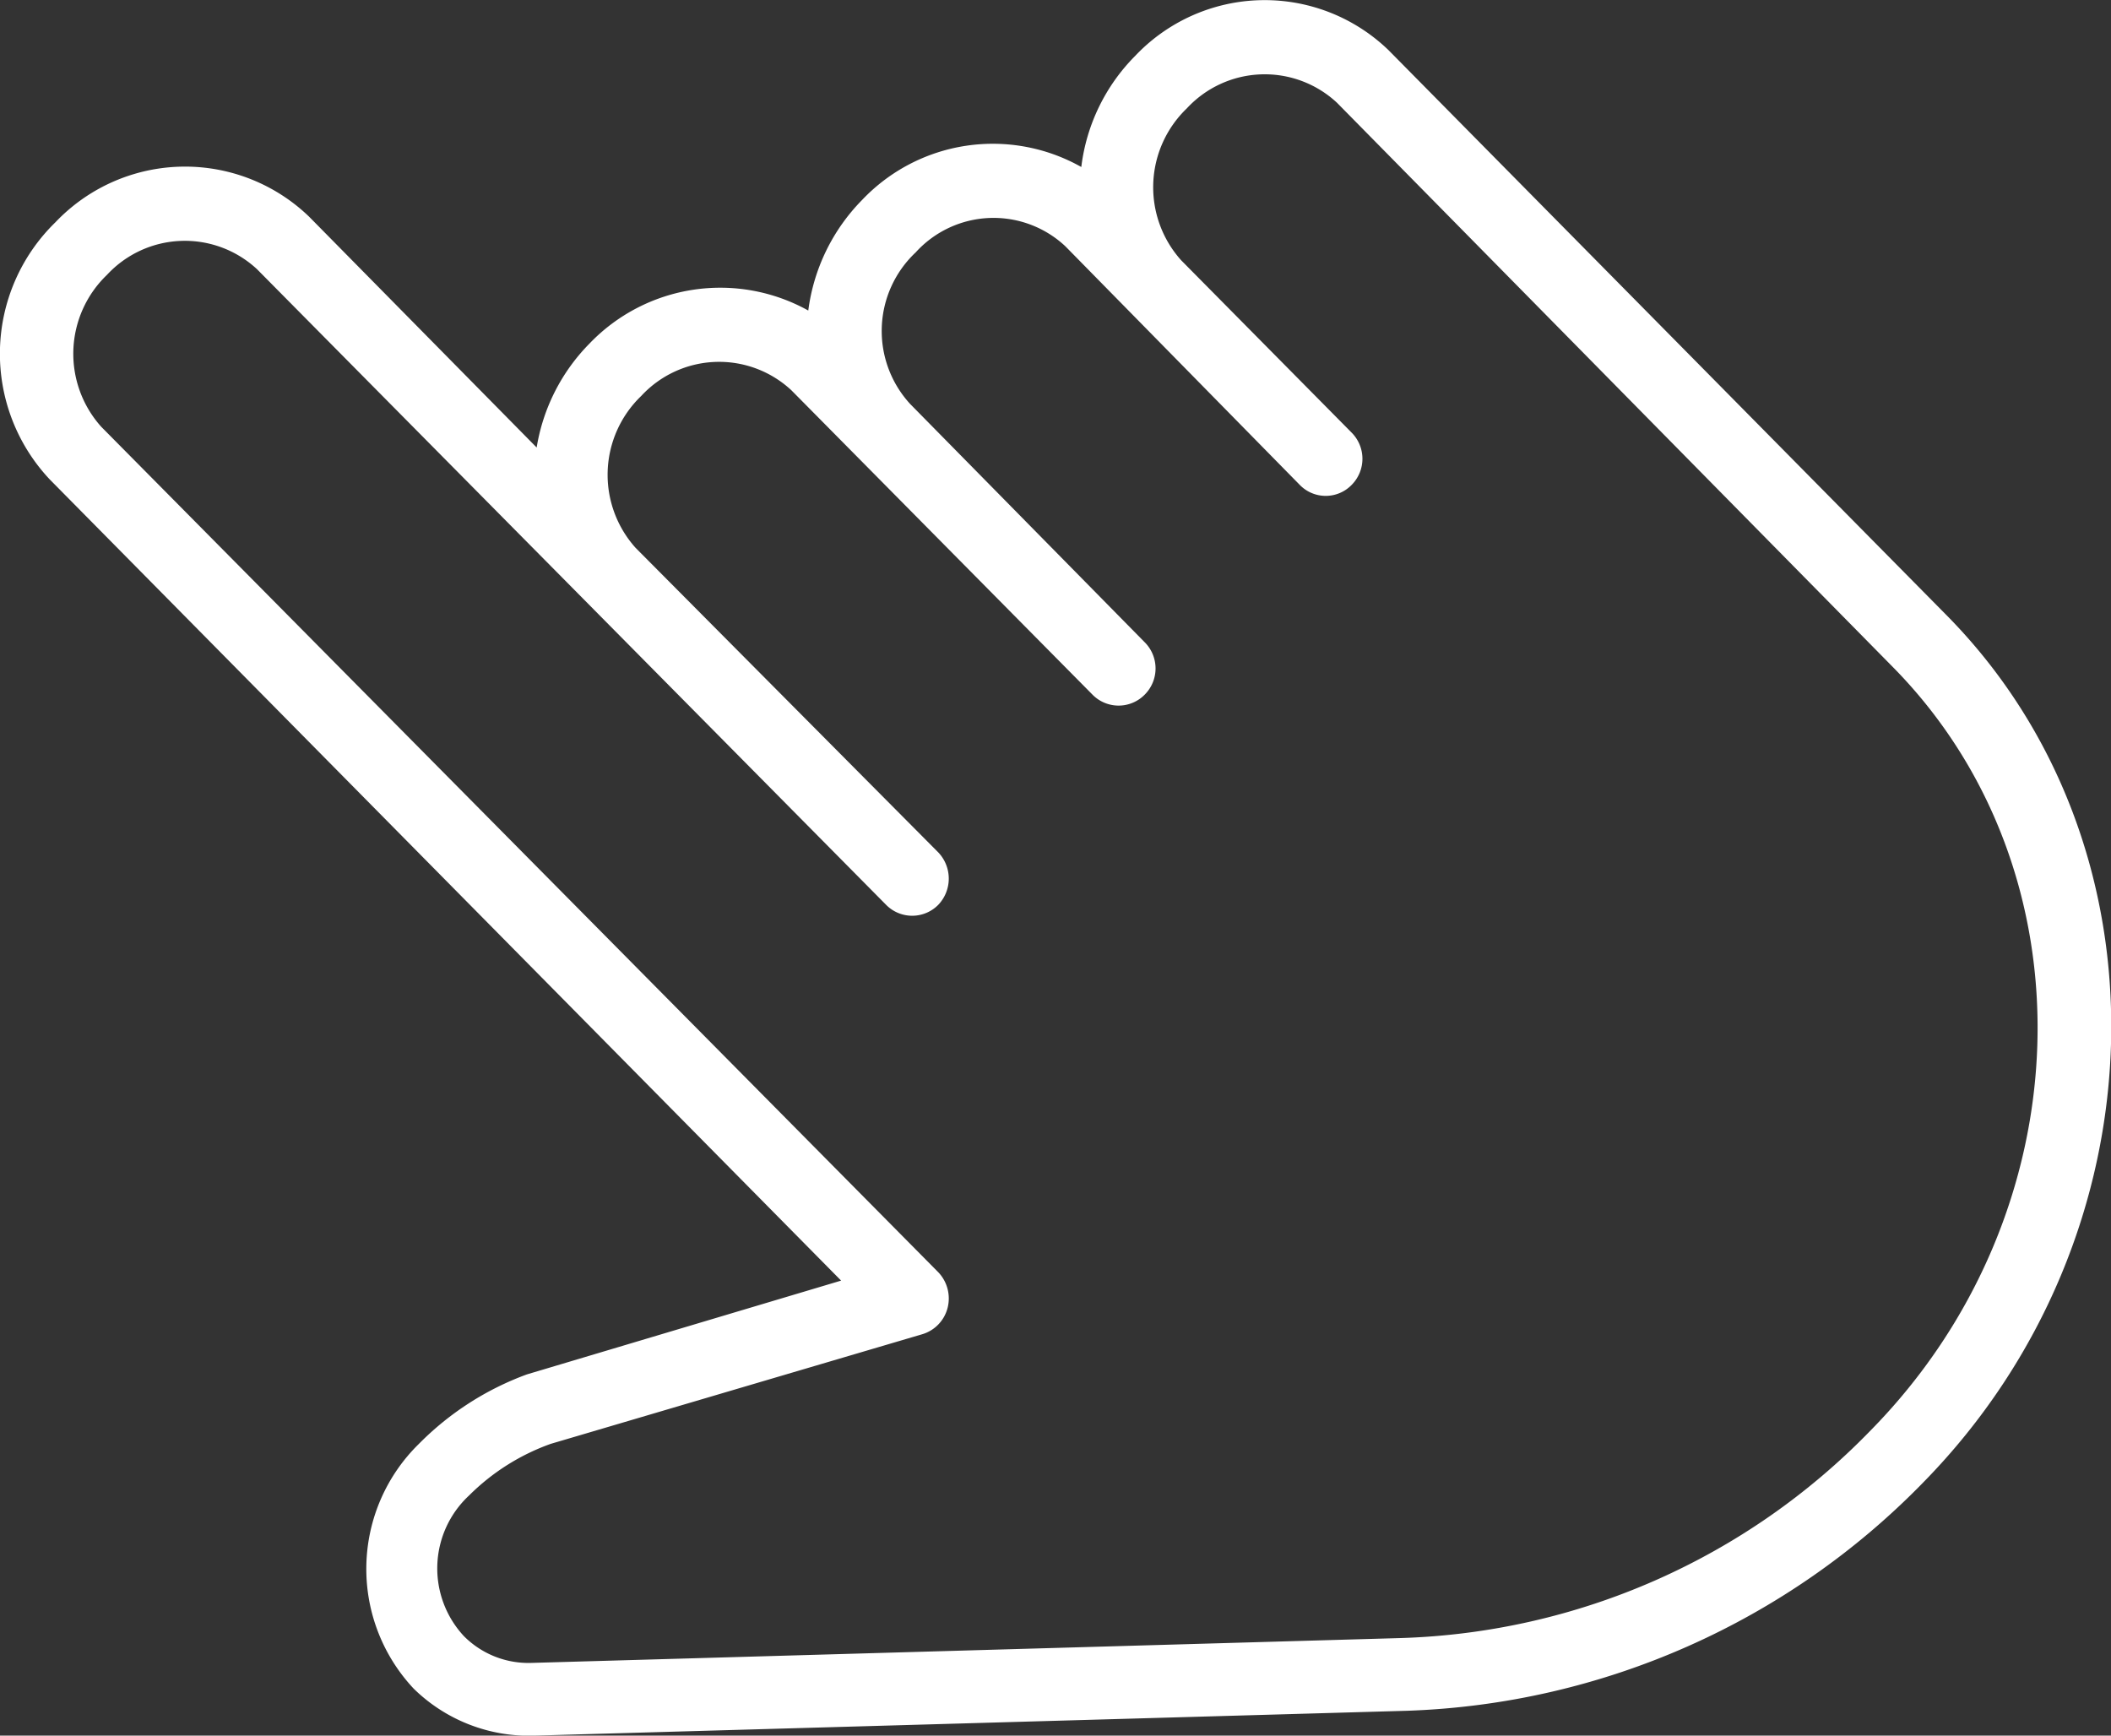<svg xmlns="http://www.w3.org/2000/svg" viewBox="0 0 45 37"><rect x="0" y="0" width="45" height="37" fill="#333333" stroke="none"/><g id="レイヤー_2" data-name="レイヤー 2"><g id="Contents"><path d="M41,31.6a16.12,16.12,0,0,1-11,4.87L11.4,37a3.51,3.51,0,0,1-2.58-1,3.73,3.73,0,0,1,.11-5.22,6.27,6.27,0,0,1,2.3-1.48l6.7-2L1.06,10.22a3.91,3.91,0,0,1,.12-5.48,3.81,3.81,0,0,1,5.41-.12l4.85,4.92a4.09,4.09,0,0,1,1.13-2.22,3.86,3.86,0,0,1,4.66-.7,4.11,4.11,0,0,1,1.15-2.36,3.84,3.84,0,0,1,4.67-.7A4.05,4.05,0,0,1,24.2,1.19a3.8,3.8,0,0,1,5.4-.12l11.85,12C46.37,18,46.15,26.35,41,31.6ZM10,31.88a2.12,2.12,0,0,0-.11,3,1.94,1.94,0,0,0,1.43.57l18.54-.53a14.56,14.56,0,0,0,10-4.41c4.57-4.63,4.79-11.94.48-16.3L28.5,2.19a2.26,2.26,0,0,0-3.2.12,2.33,2.33,0,0,0-.12,3.24l3.63,3.67a.79.79,0,0,1,0,1.12.77.77,0,0,1-1.1,0l-5-5.09a2.24,2.24,0,0,0-3.19.13,2.3,2.3,0,0,0-.12,3.23l5,5.08a.79.79,0,0,1,0,1.12.78.78,0,0,1-1.11,0L16.87,8.32a2.26,2.26,0,0,0-3.2.12,2.33,2.33,0,0,0-.12,3.24L20,18.17a.81.81,0,0,1,0,1.12.78.78,0,0,1-1.11,0L5.48,5.74a2.26,2.26,0,0,0-3.2.12A2.33,2.33,0,0,0,2.16,9.1L20,27.12a.81.81,0,0,1,.2.76.79.79,0,0,1-.53.56l-7.93,2.34A4.7,4.7,0,0,0,10,31.88Z" style="fill:#fff"/></g></g></svg>